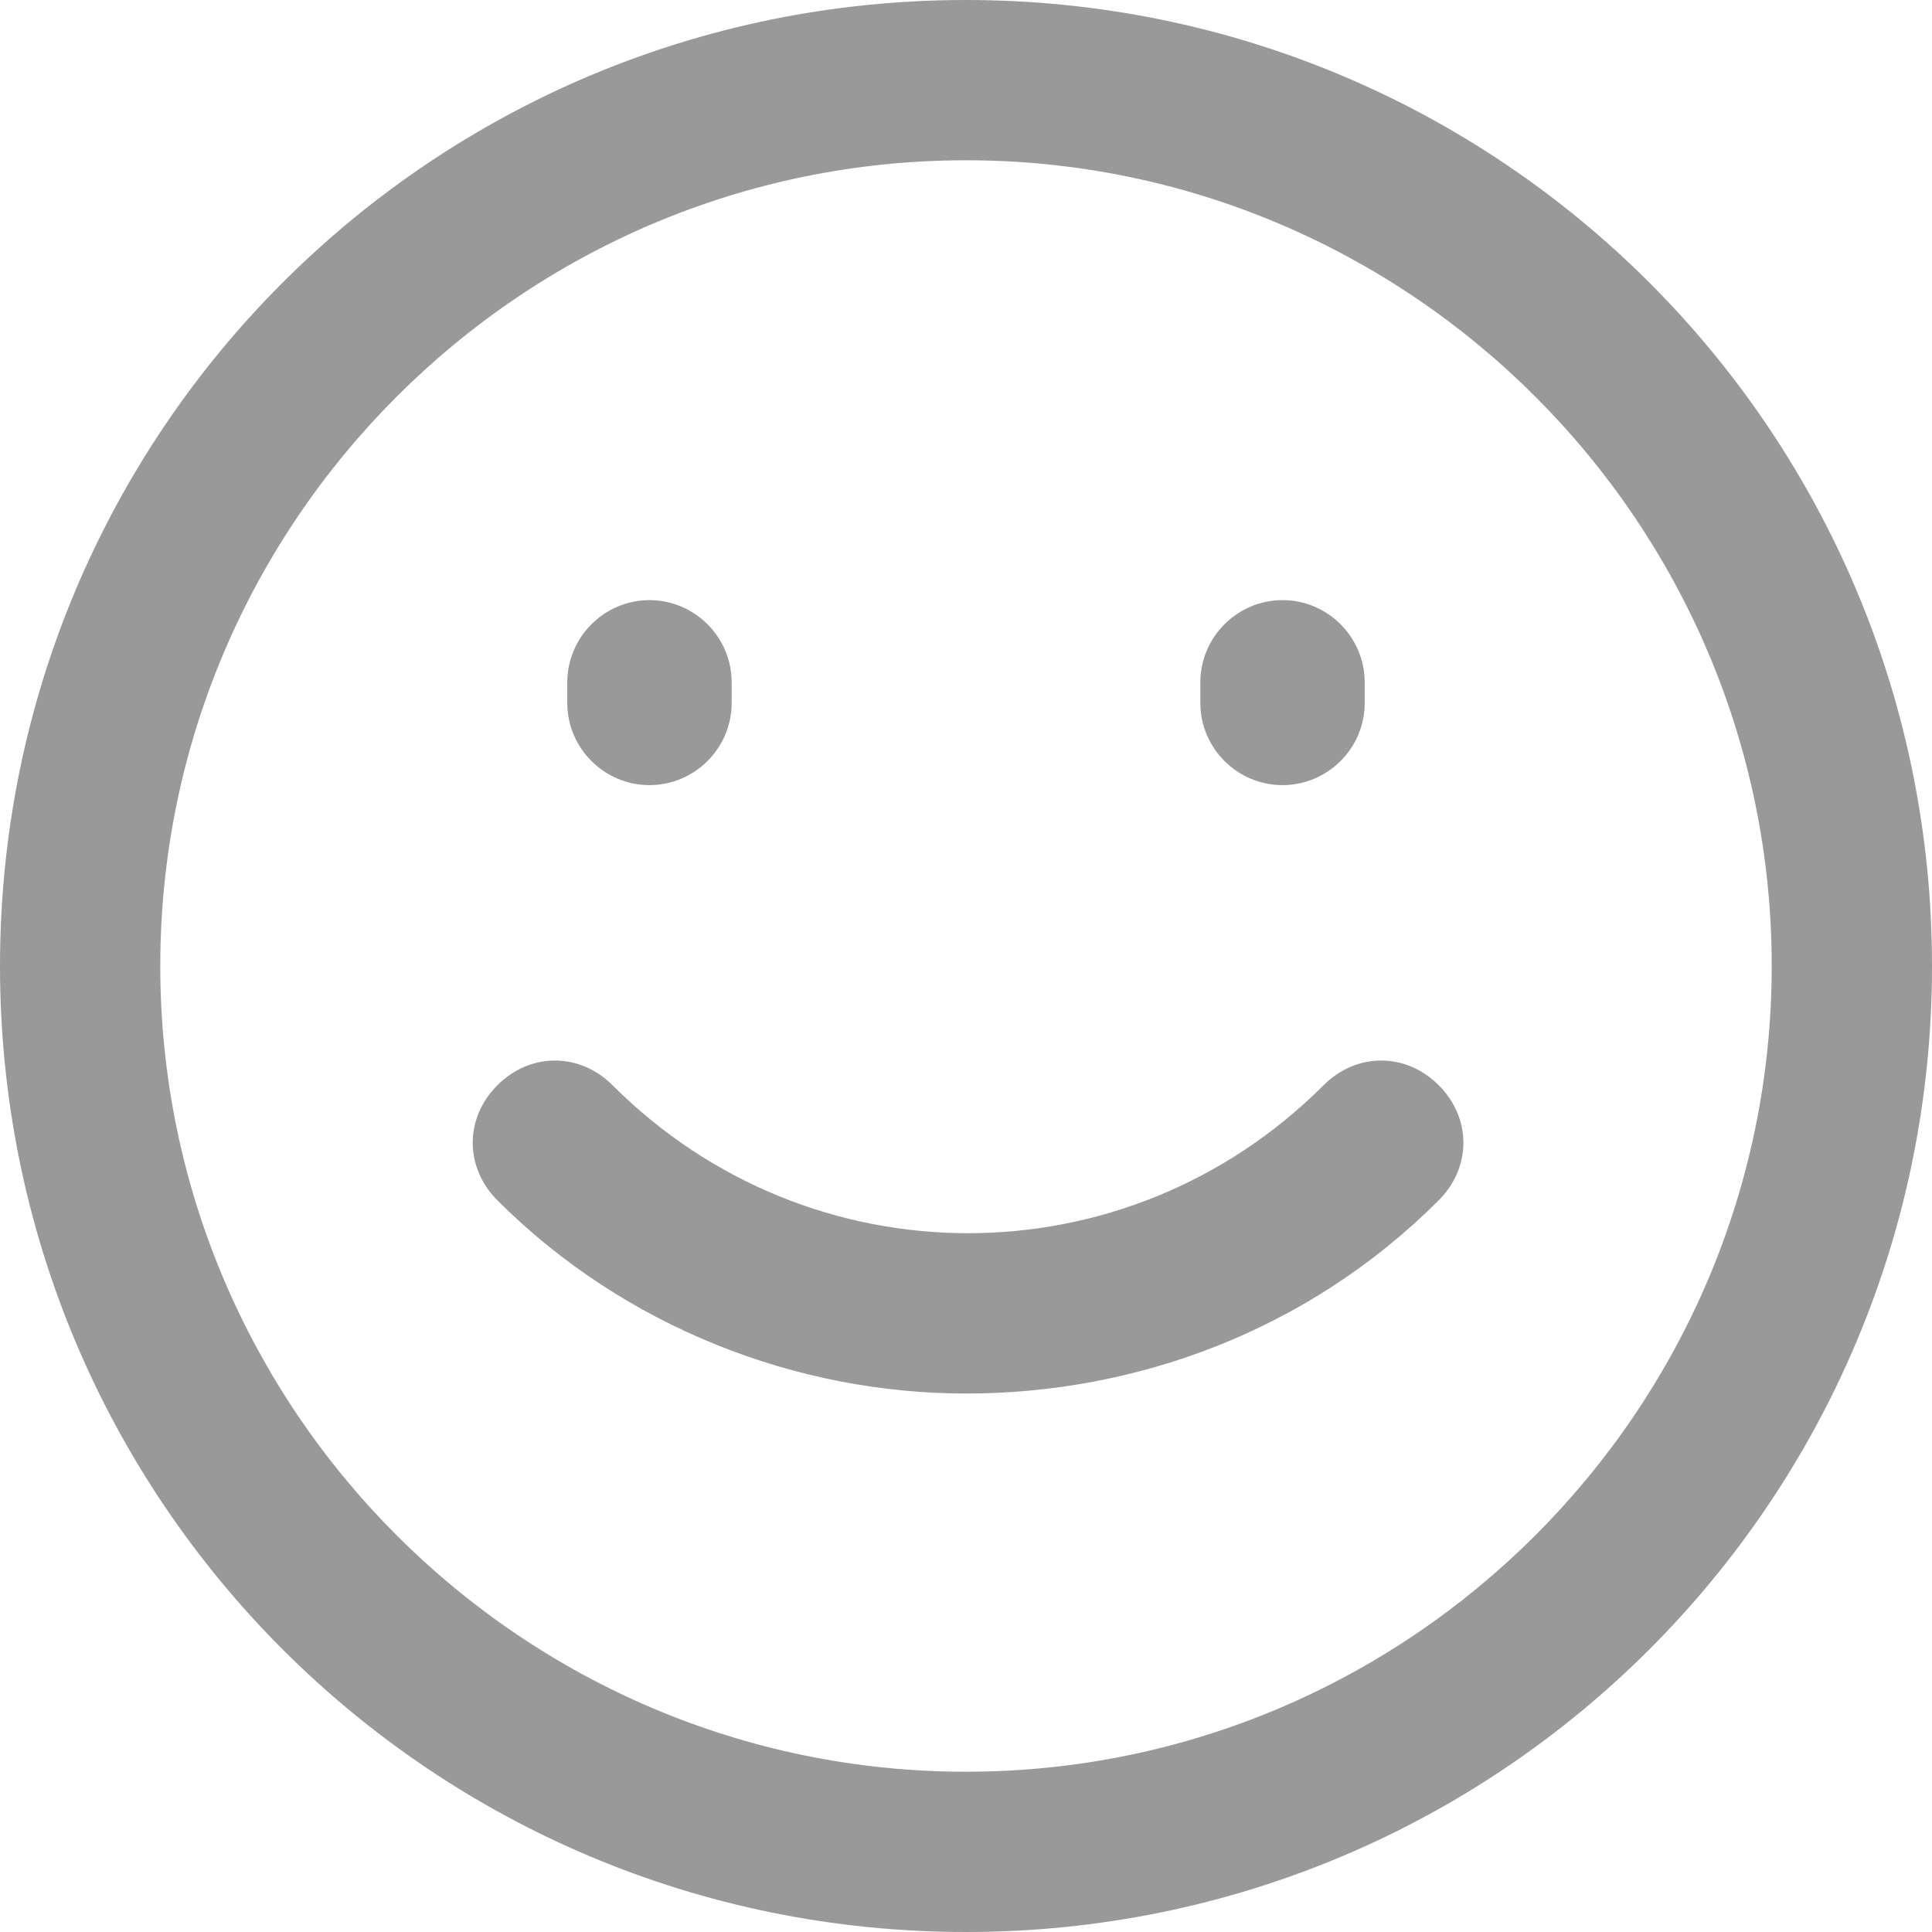 <svg width="24" height="24" viewBox="0 0 24 24" fill="none" xmlns="http://www.w3.org/2000/svg">
<g clip-path="url(#clip0_29_120)">
<path d="M12 0C5.362 0 0 5.362 0 12C0 18.638 5.362 24 12 24C18.638 24 24 18.638 24 12C24 5.362 18.638 0 12 0ZM12 22.009C6.485 22.009 1.991 17.515 1.991 12C1.991 6.485 6.485 1.991 12 1.991C17.515 1.991 22.009 6.485 22.009 12C22.009 17.515 17.515 22.009 12 22.009Z" fill="#999999"/>
<path d="M8.068 7.455C7.506 7.455 7.047 7.915 7.047 8.477V8.732C7.047 9.294 7.506 9.753 8.068 9.753C8.63 9.753 9.089 9.294 9.089 8.732V8.477C9.089 7.915 8.63 7.455 8.068 7.455Z" fill="#999999"/>
<path d="M15.932 7.455C15.37 7.455 14.911 7.915 14.911 8.477V8.732C14.911 9.294 15.37 9.753 15.932 9.753C16.494 9.753 16.953 9.294 16.953 8.732V8.477C16.953 7.915 16.494 7.455 15.932 7.455Z" fill="#999999"/>
<path d="M17.872 13.481C17.464 13.072 16.851 13.072 16.442 13.481C13.992 15.932 10.06 15.932 7.609 13.481C7.2 13.072 6.587 13.072 6.179 13.481C5.77 13.889 5.77 14.502 6.179 14.911C7.762 16.494 9.906 17.311 12 17.311C14.094 17.311 16.238 16.545 17.872 14.911C18.281 14.502 18.281 13.889 17.872 13.481Z" fill="#999999"/>
</g>
<defs>
<clipPath id="clip0_29_120">
<rect width="24" height="24" fill="white"/>
</clipPath>
</defs>
</svg>
